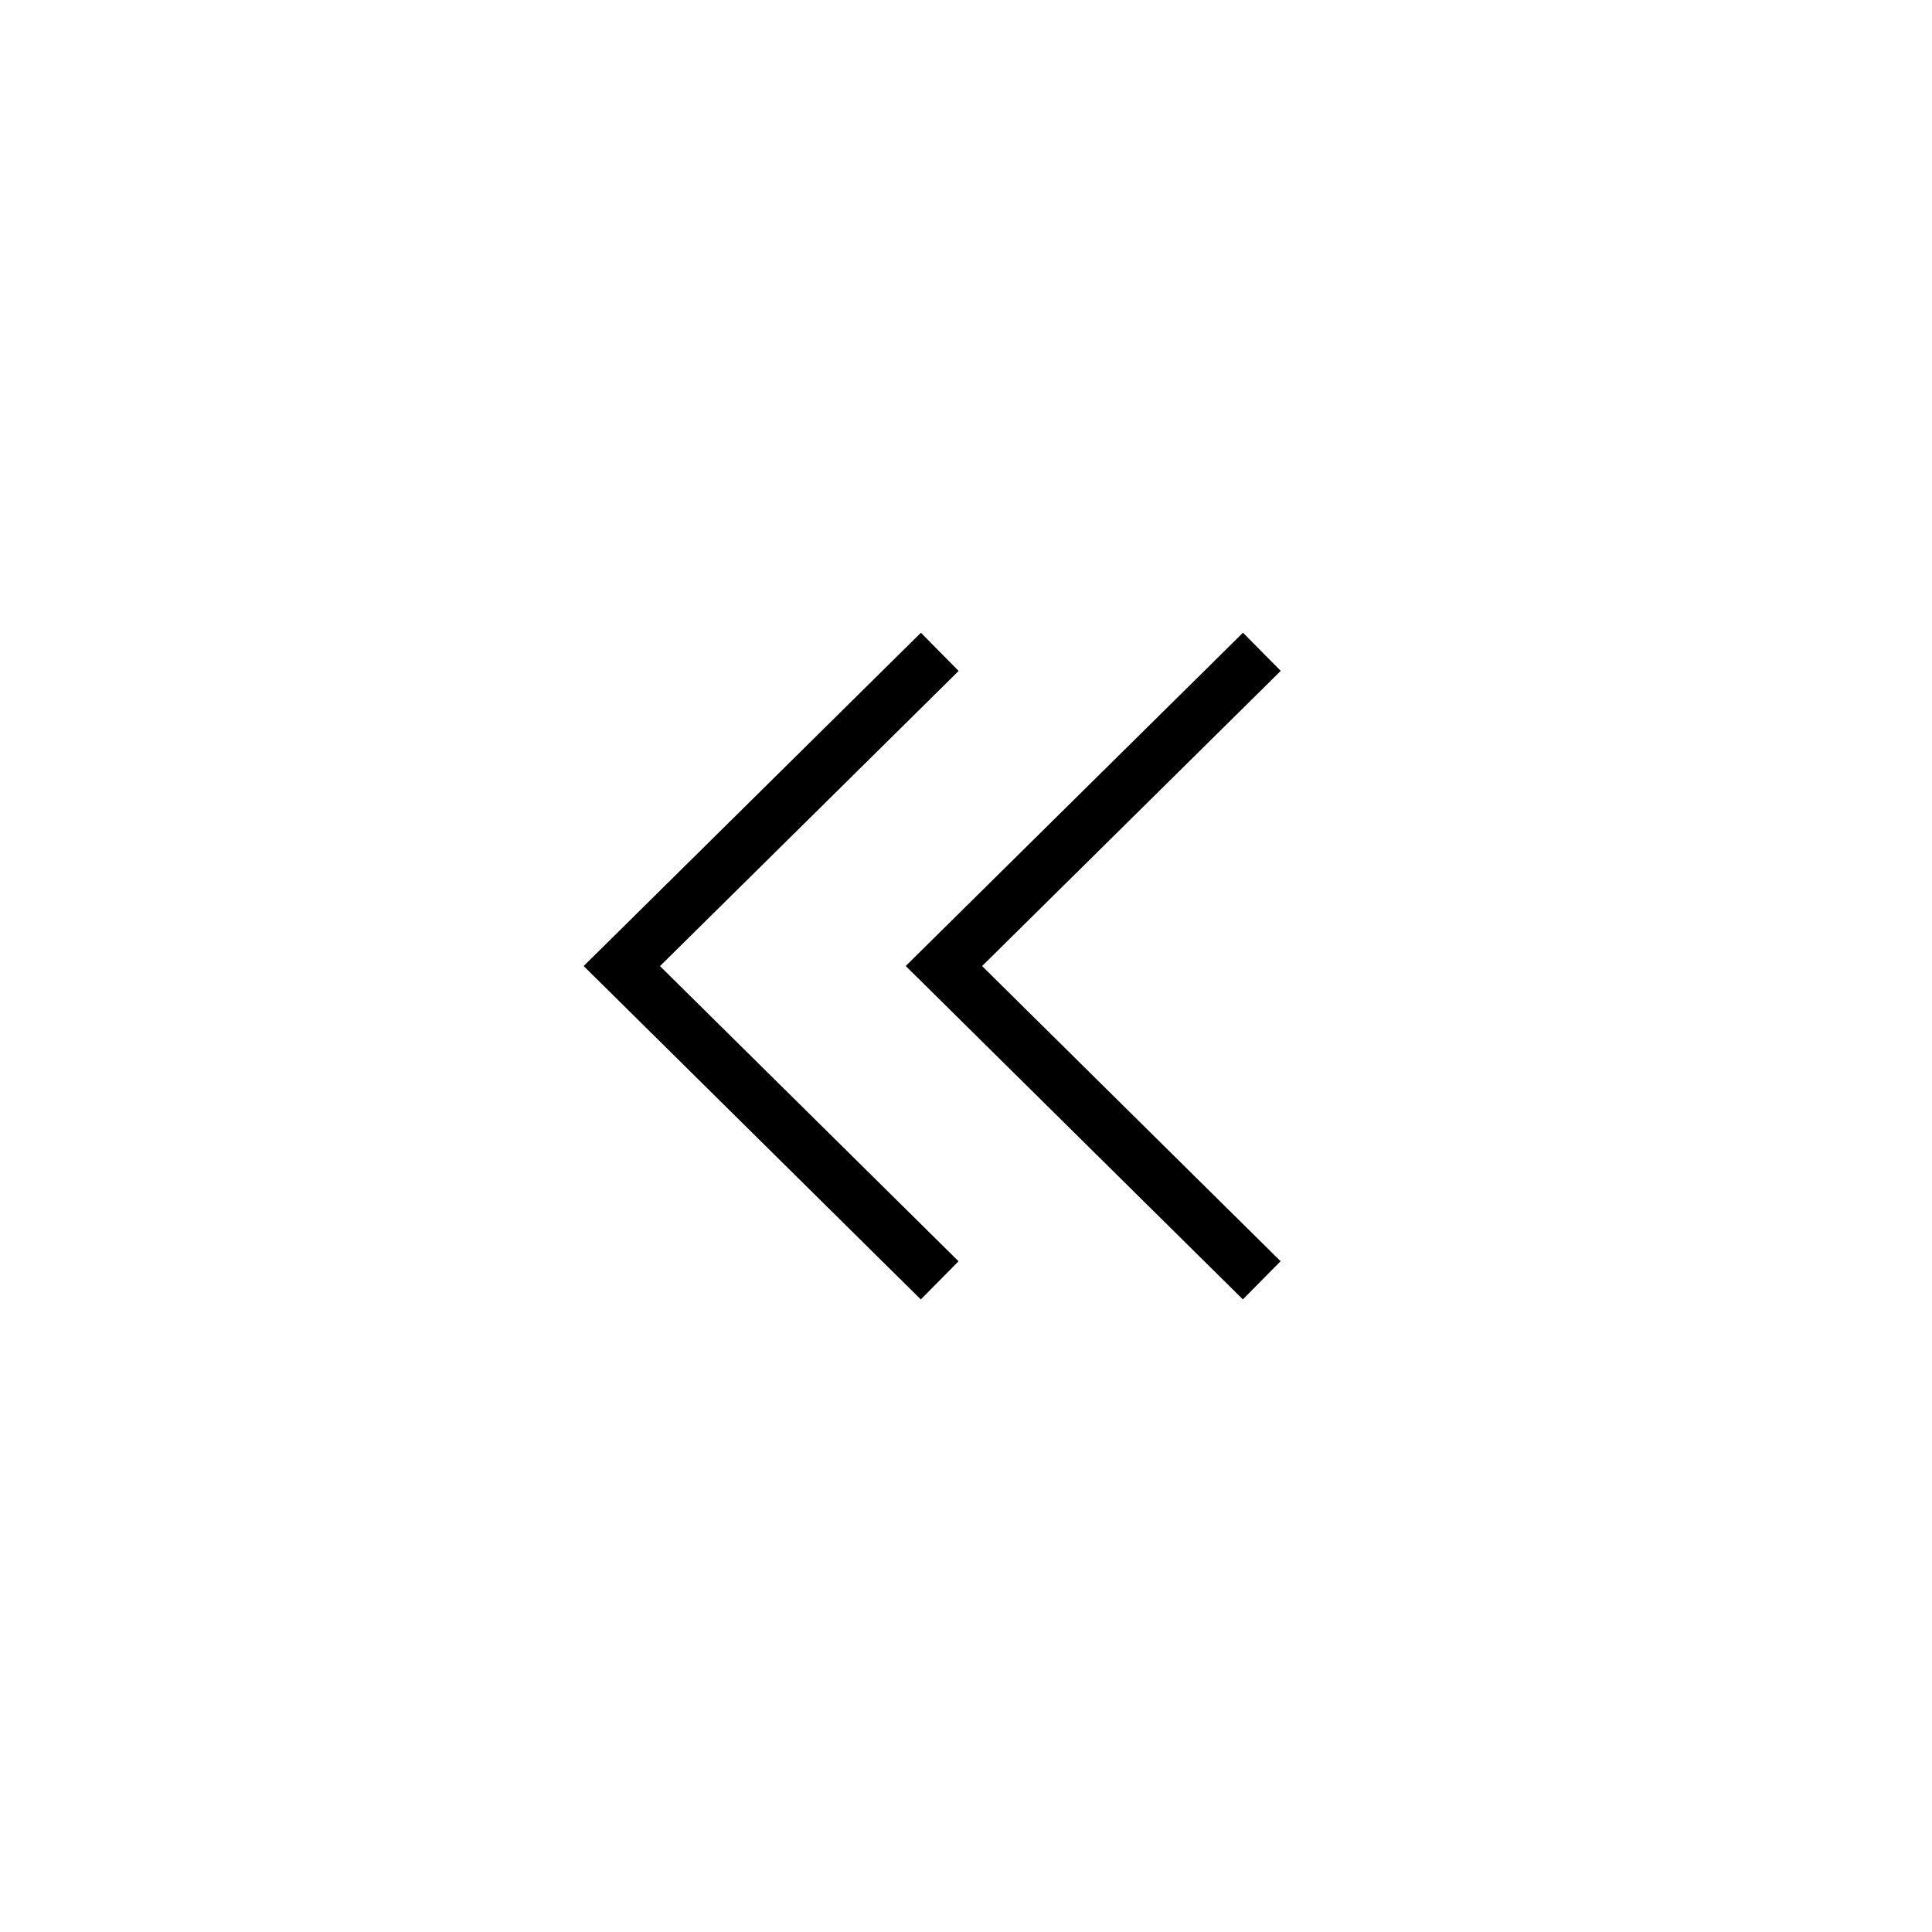 <svg width="36" height="36" xmlns="http://www.w3.org/2000/svg"><path fill-rule="evenodd" clip-rule="evenodd" d="m17.161,11.789-5.925,5.856-.36.356.36.356,5.922,5.856.703-.711-5.563-5.5,5.565-5.5-.703-.711zm6.001,0-6.285,6.211.36.356,5.922,5.856.703-.711-5.562-5.5,5.565-5.5-.703-.711z"/></svg>